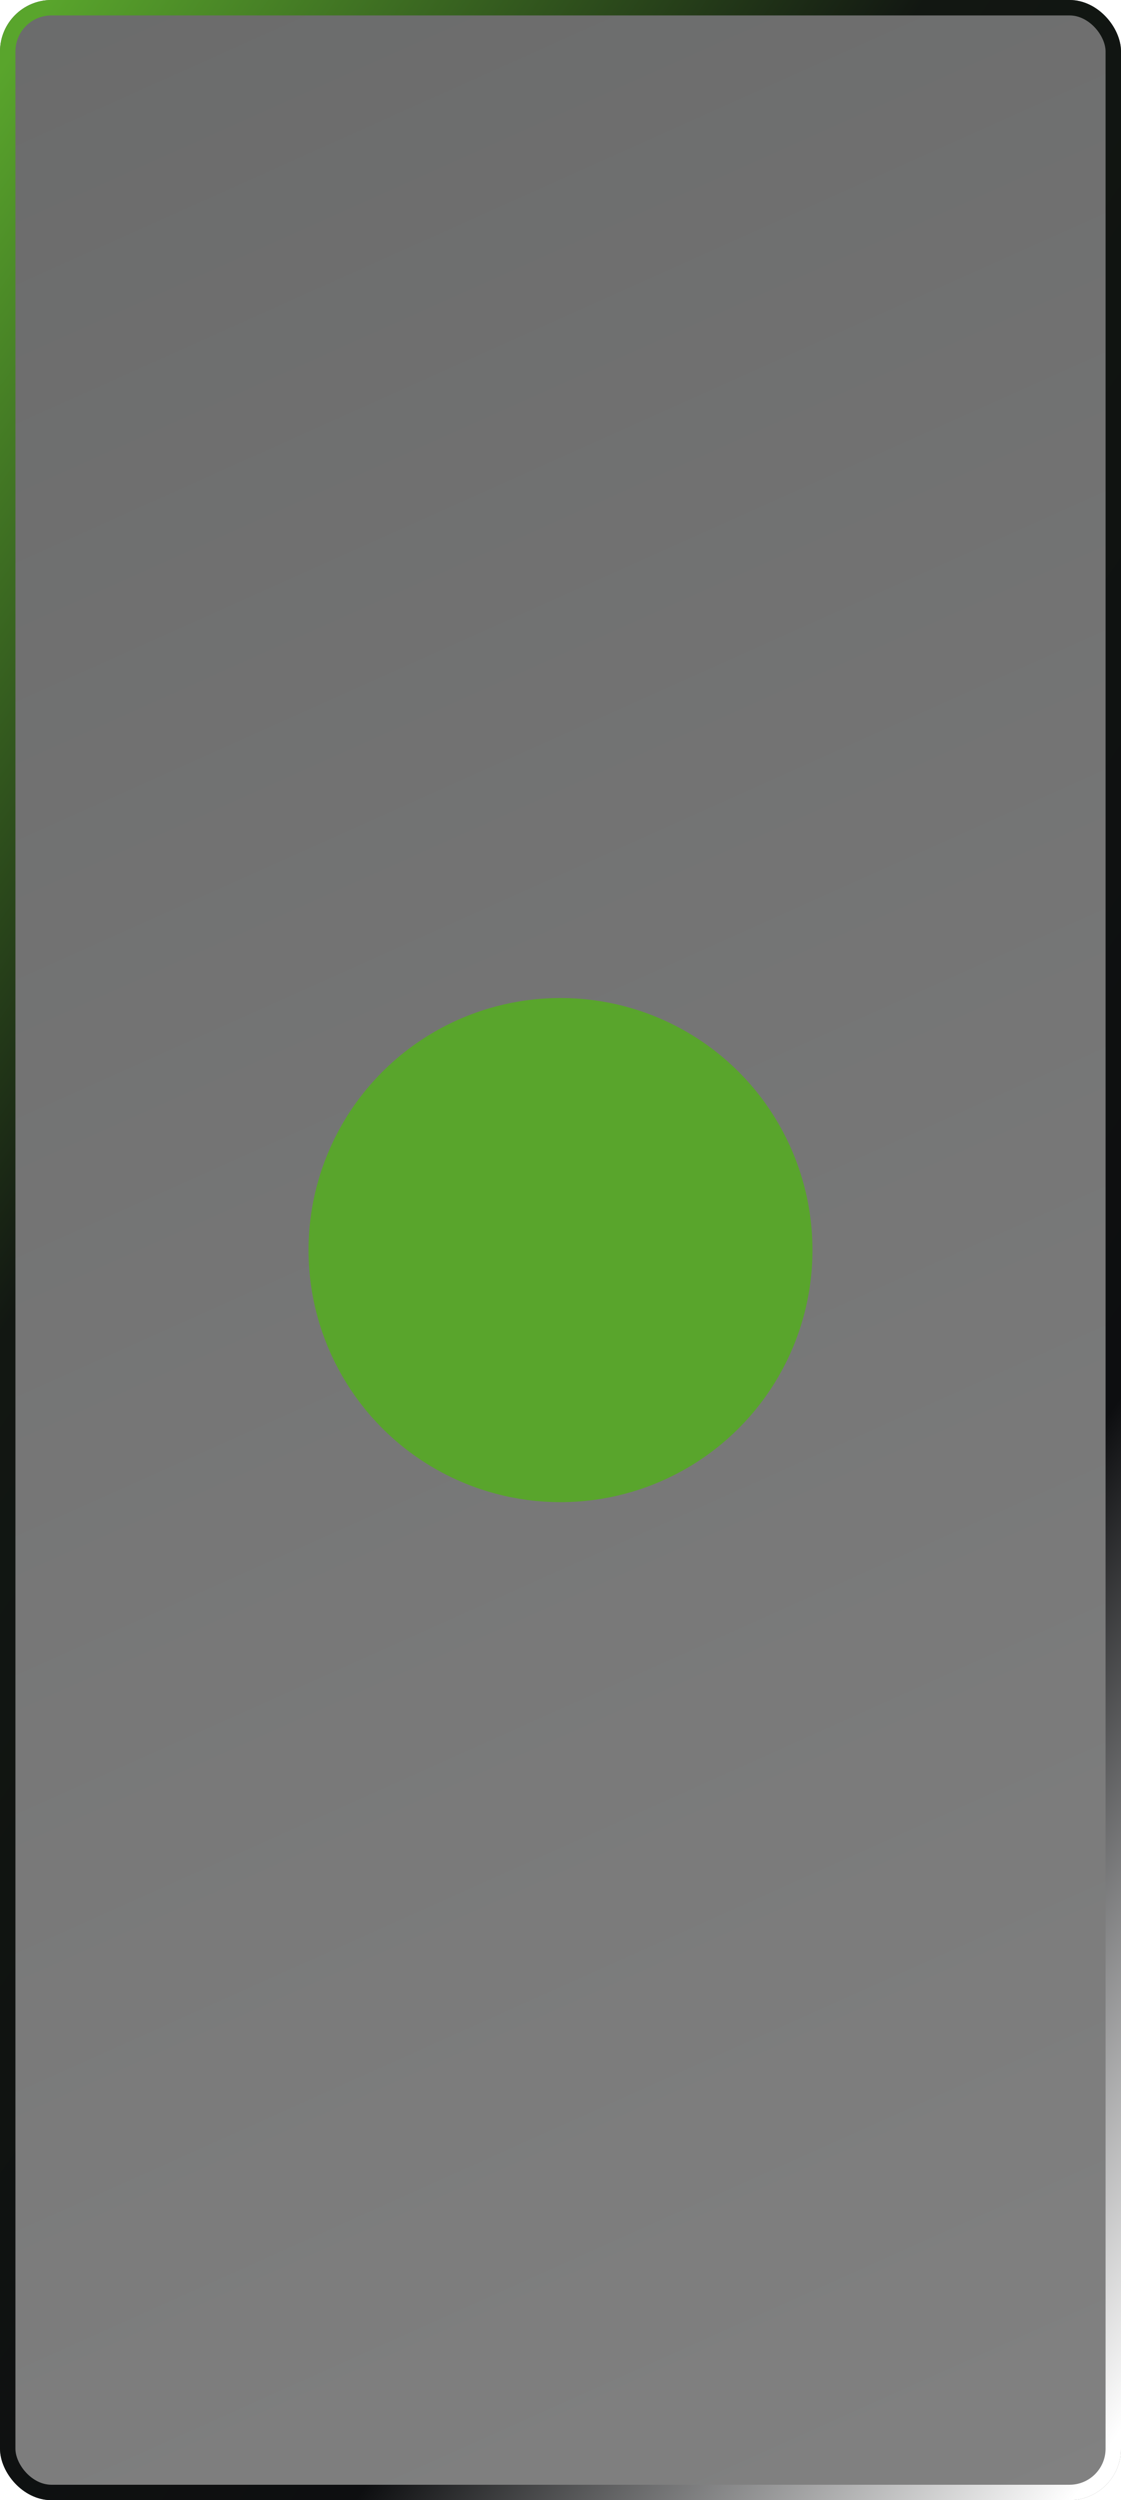 <svg width="218" height="486" viewBox="0 0 218 486" fill="none" xmlns="http://www.w3.org/2000/svg">
<g clip-path="url(#clip0_127_4075)">
<g filter="url(#filter0_b_127_4075)">
<rect width="218" height="486" rx="10" fill="url(#paint0_linear_127_4075)" fill-opacity="0.6"/>
<rect x="1.5" y="1.5" width="215" height="483" rx="8.5" stroke="url(#paint1_linear_127_4075)" stroke-width="3"/>
</g>
<g filter="url(#filter1_f_127_4075)">
<circle cx="109" cy="243" r="49" fill="#59A52C"/>
</g>
</g>
<defs>
<filter id="filter0_b_127_4075" x="-24" y="-24" width="266" height="534" filterUnits="userSpaceOnUse" color-interpolation-filters="sRGB">
<feFlood flood-opacity="0" result="BackgroundImageFix"/>
<feGaussianBlur in="BackgroundImageFix" stdDeviation="12"/>
<feComposite in2="SourceAlpha" operator="in" result="effect1_backgroundBlur_127_4075"/>
<feBlend mode="normal" in="SourceGraphic" in2="effect1_backgroundBlur_127_4075" result="shape"/>
</filter>
<filter id="filter1_f_127_4075" x="-100" y="34" width="418" height="418" filterUnits="userSpaceOnUse" color-interpolation-filters="sRGB">
<feFlood flood-opacity="0" result="BackgroundImageFix"/>
<feBlend mode="normal" in="SourceGraphic" in2="BackgroundImageFix" result="shape"/>
<feGaussianBlur stdDeviation="80" result="effect1_foregroundBlur_127_4075"/>
</filter>
<linearGradient id="paint0_linear_127_4075" x1="0" y1="0" x2="218" y2="486" gradientUnits="userSpaceOnUse">
<stop stop-color="#080909"/>
<stop offset="1" stop-color="#2D2D2D"/>
</linearGradient>
<linearGradient id="paint1_linear_127_4075" x1="9.478" y1="-2.58537e-06" x2="371.463" y2="251.159" gradientUnits="userSpaceOnUse">
<stop stop-color="#59A52C"/>
<stop offset="0.318" stop-color="#121712"/>
<stop offset="0.74" stop-color="#0D0E10"/>
<stop offset="1" stop-color="white"/>
</linearGradient>
<clipPath id="clip0_127_4075">
<rect width="218" height="486" fill="white"/>
</clipPath>
</defs>
</svg>
